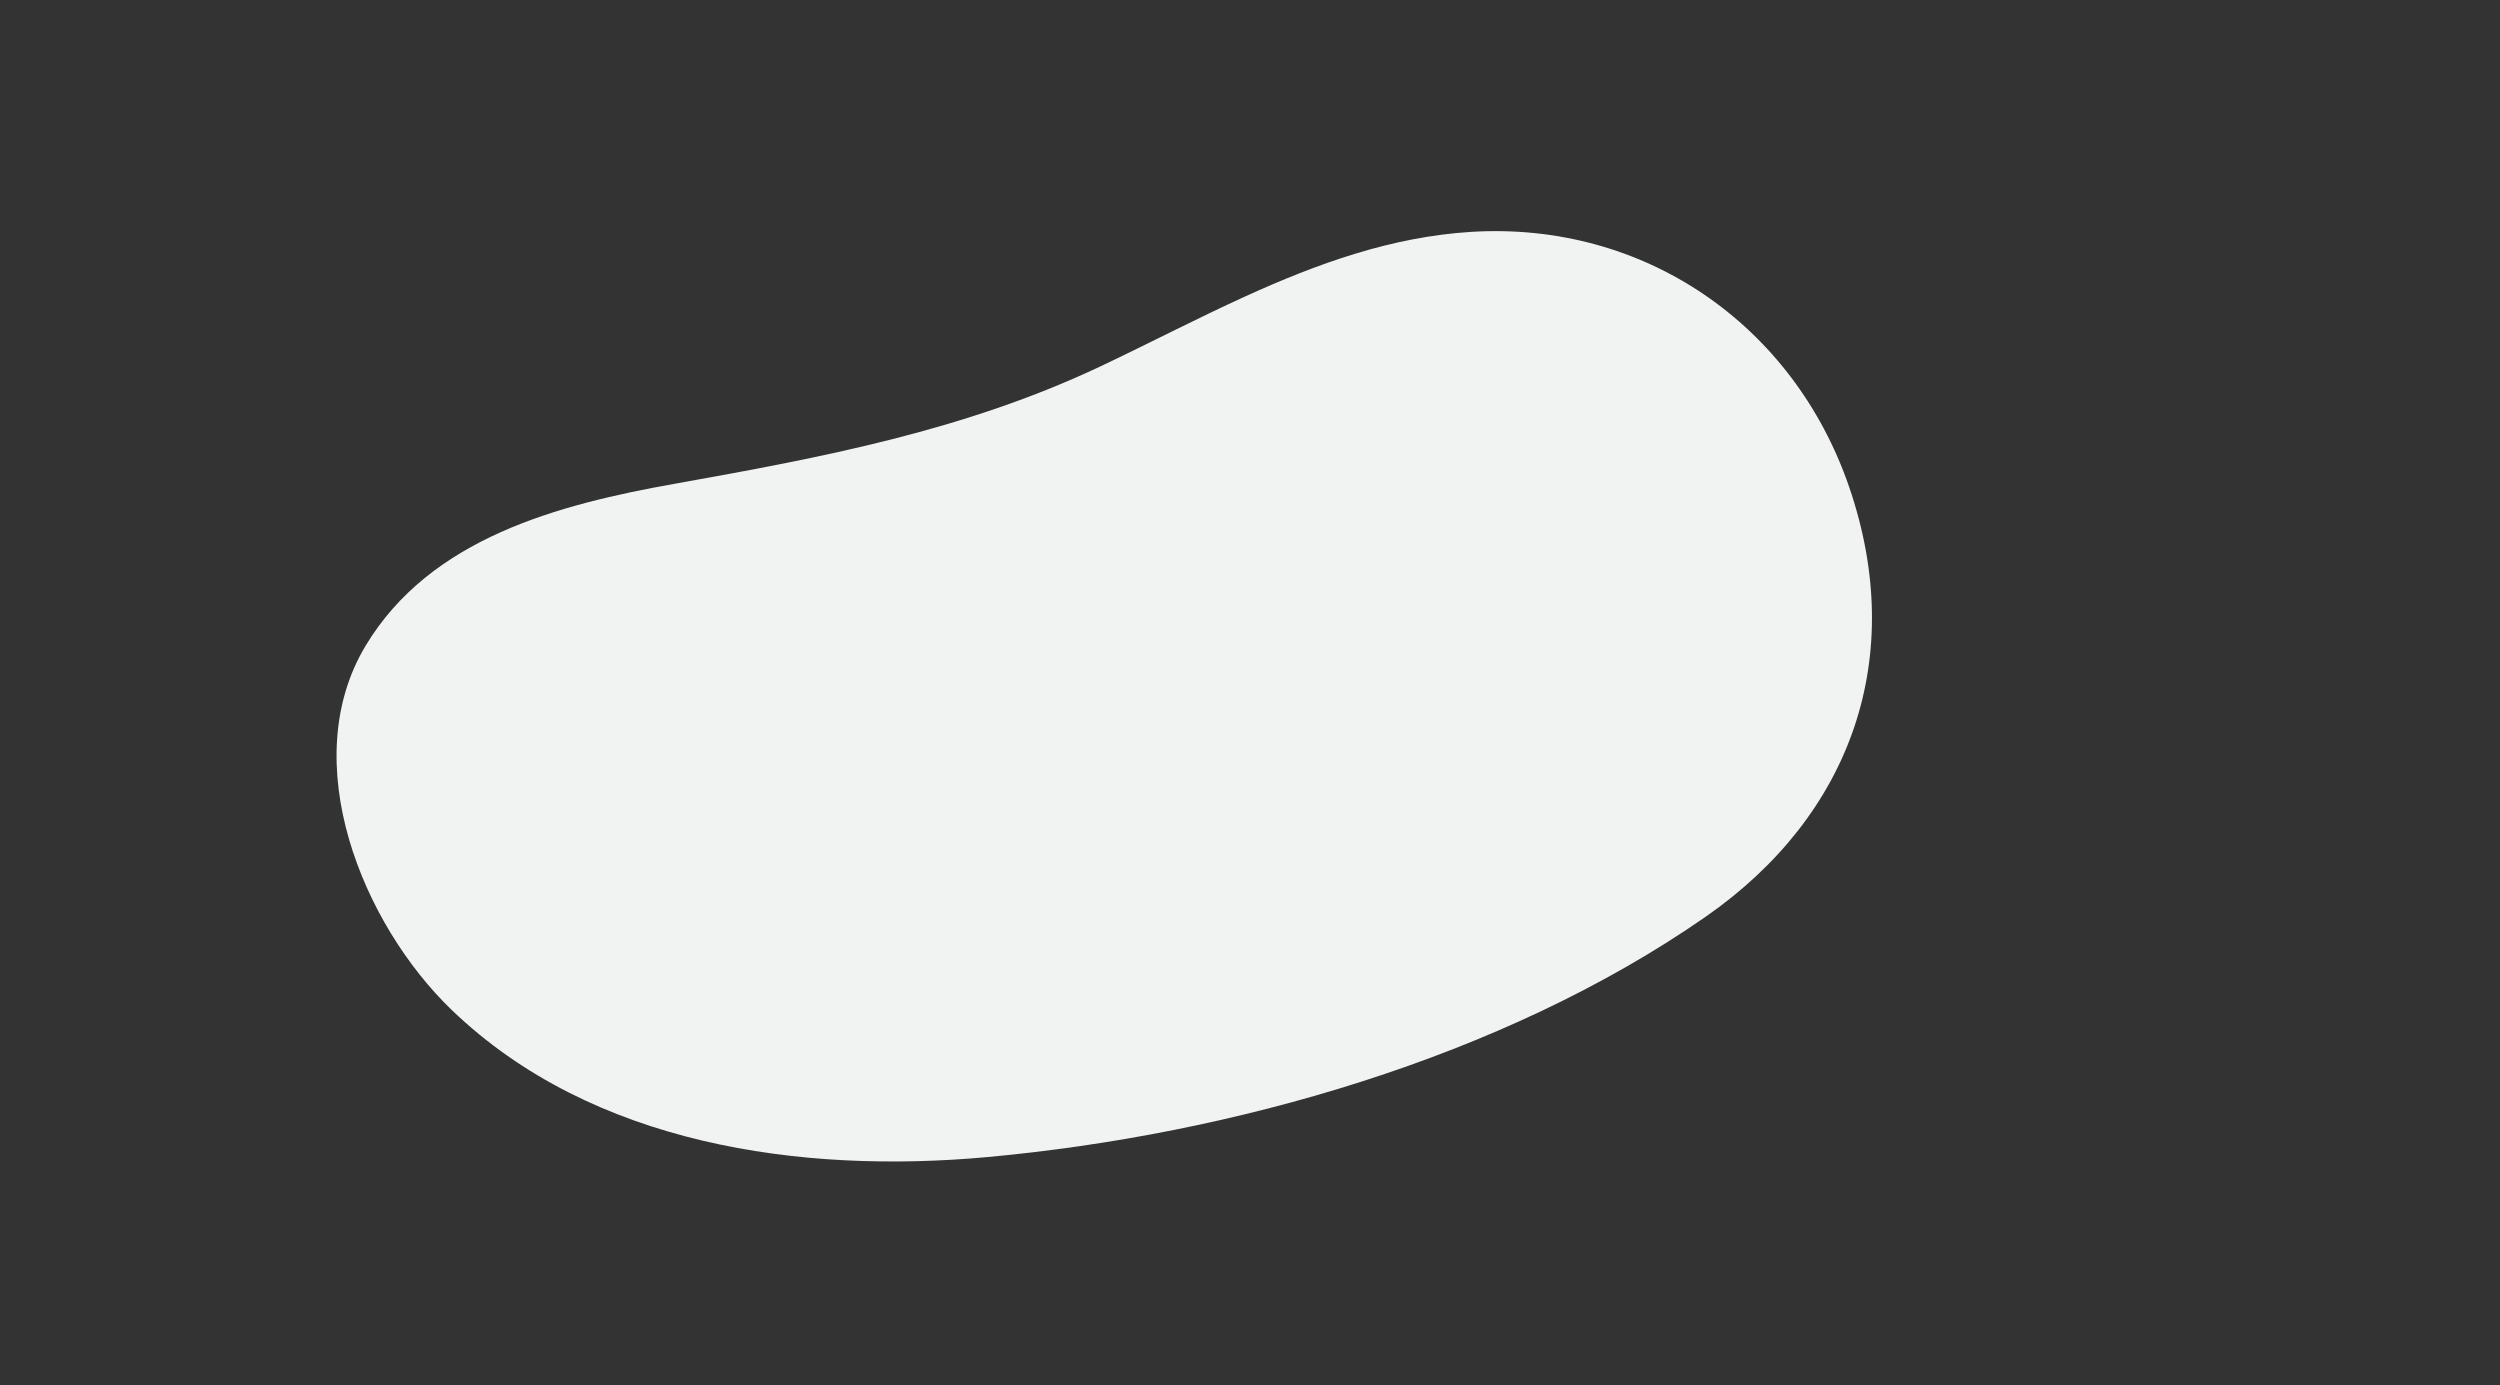 <svg id="Layer_2" data-name="Layer 2" xmlns="http://www.w3.org/2000/svg" width="2457" height="1361.57" viewBox="0 0 2457 1361.57">
  <rect x="0" y="0" width="2457" height="1361.57" fill="#333333" stroke="none"/>
  <g id="_404" data-name="404">
    <rect id="Rectangle_12" data-name="Rectangle 12" width="2457" height="1361.57" fill="none"/>
    <path id="Path_14" data-name="Path 14" d="M1224.28,291.12c-48.11,21.88-95.23,46.46-142.42,68.79C948.08,423.19,808,449.58,663.21,475.42,549,495.8,423,528.65,359.28,634.71c-68.44,114-3.21,273.59,85.05,358.26,138,132.36,342.78,161,526.06,144.2,240.21-22.08,506-97.27,705.73-236.06,144-100,198.6-255.55,141.18-422.66-55-160-202-261-371.45-250.56C1367.57,232.74,1294.85,259,1224.28,291.12Z" fill="#f1f2f2"/>
  </g>
</svg>
